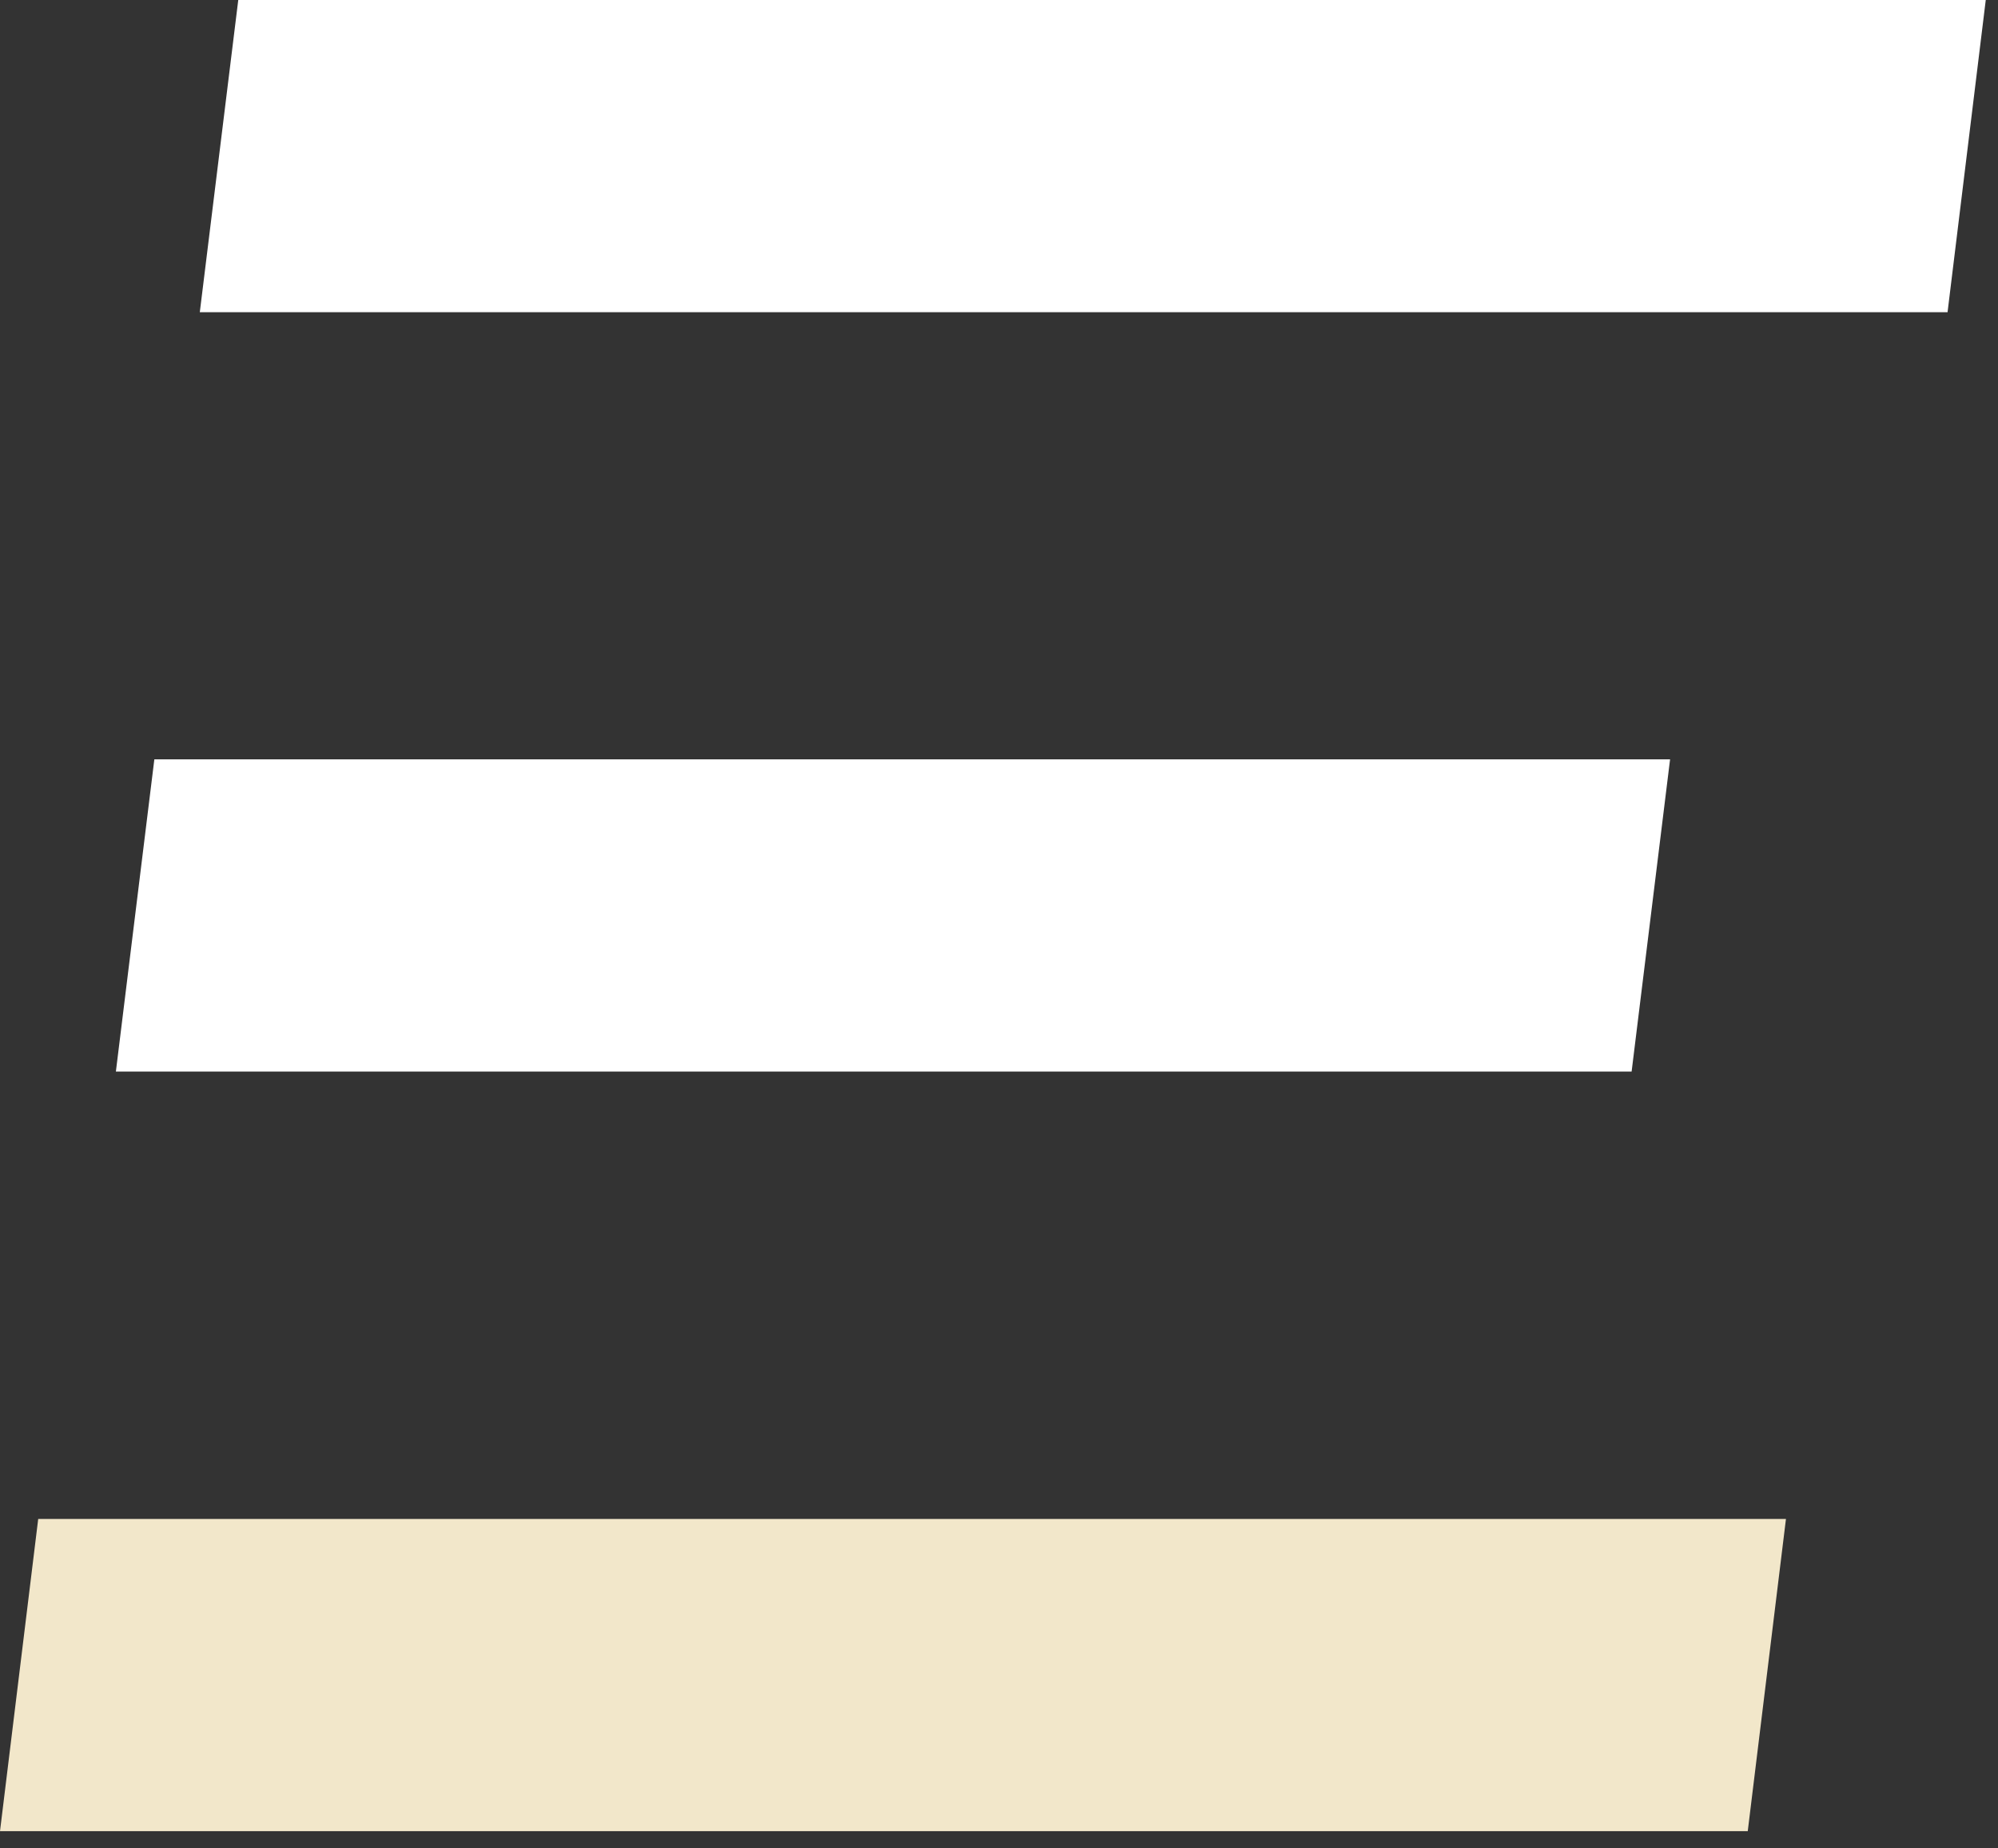<svg width="80" height="74" viewBox="0 0 80 74" fill="none" xmlns="http://www.w3.org/2000/svg">
<rect x="0" y="0" width="80" height="74" fill="#333333" stroke="none"/>
<g id="Group 1">
<path id="Vector" d="M77.98 12.5H8L9.54 0H79.51L77.98 12.5Z" fill="white"/>
<path id="Vector_2" d="M65.33 42.9H4.64L6.18 30.4H66.87L65.33 42.9Z" fill="white"/>
<path id="Vector_3" d="M69.98 73.31H0L1.53 60.81H71.51L69.98 73.31Z" fill="#F2E7CA"/>
</g>
</svg>
